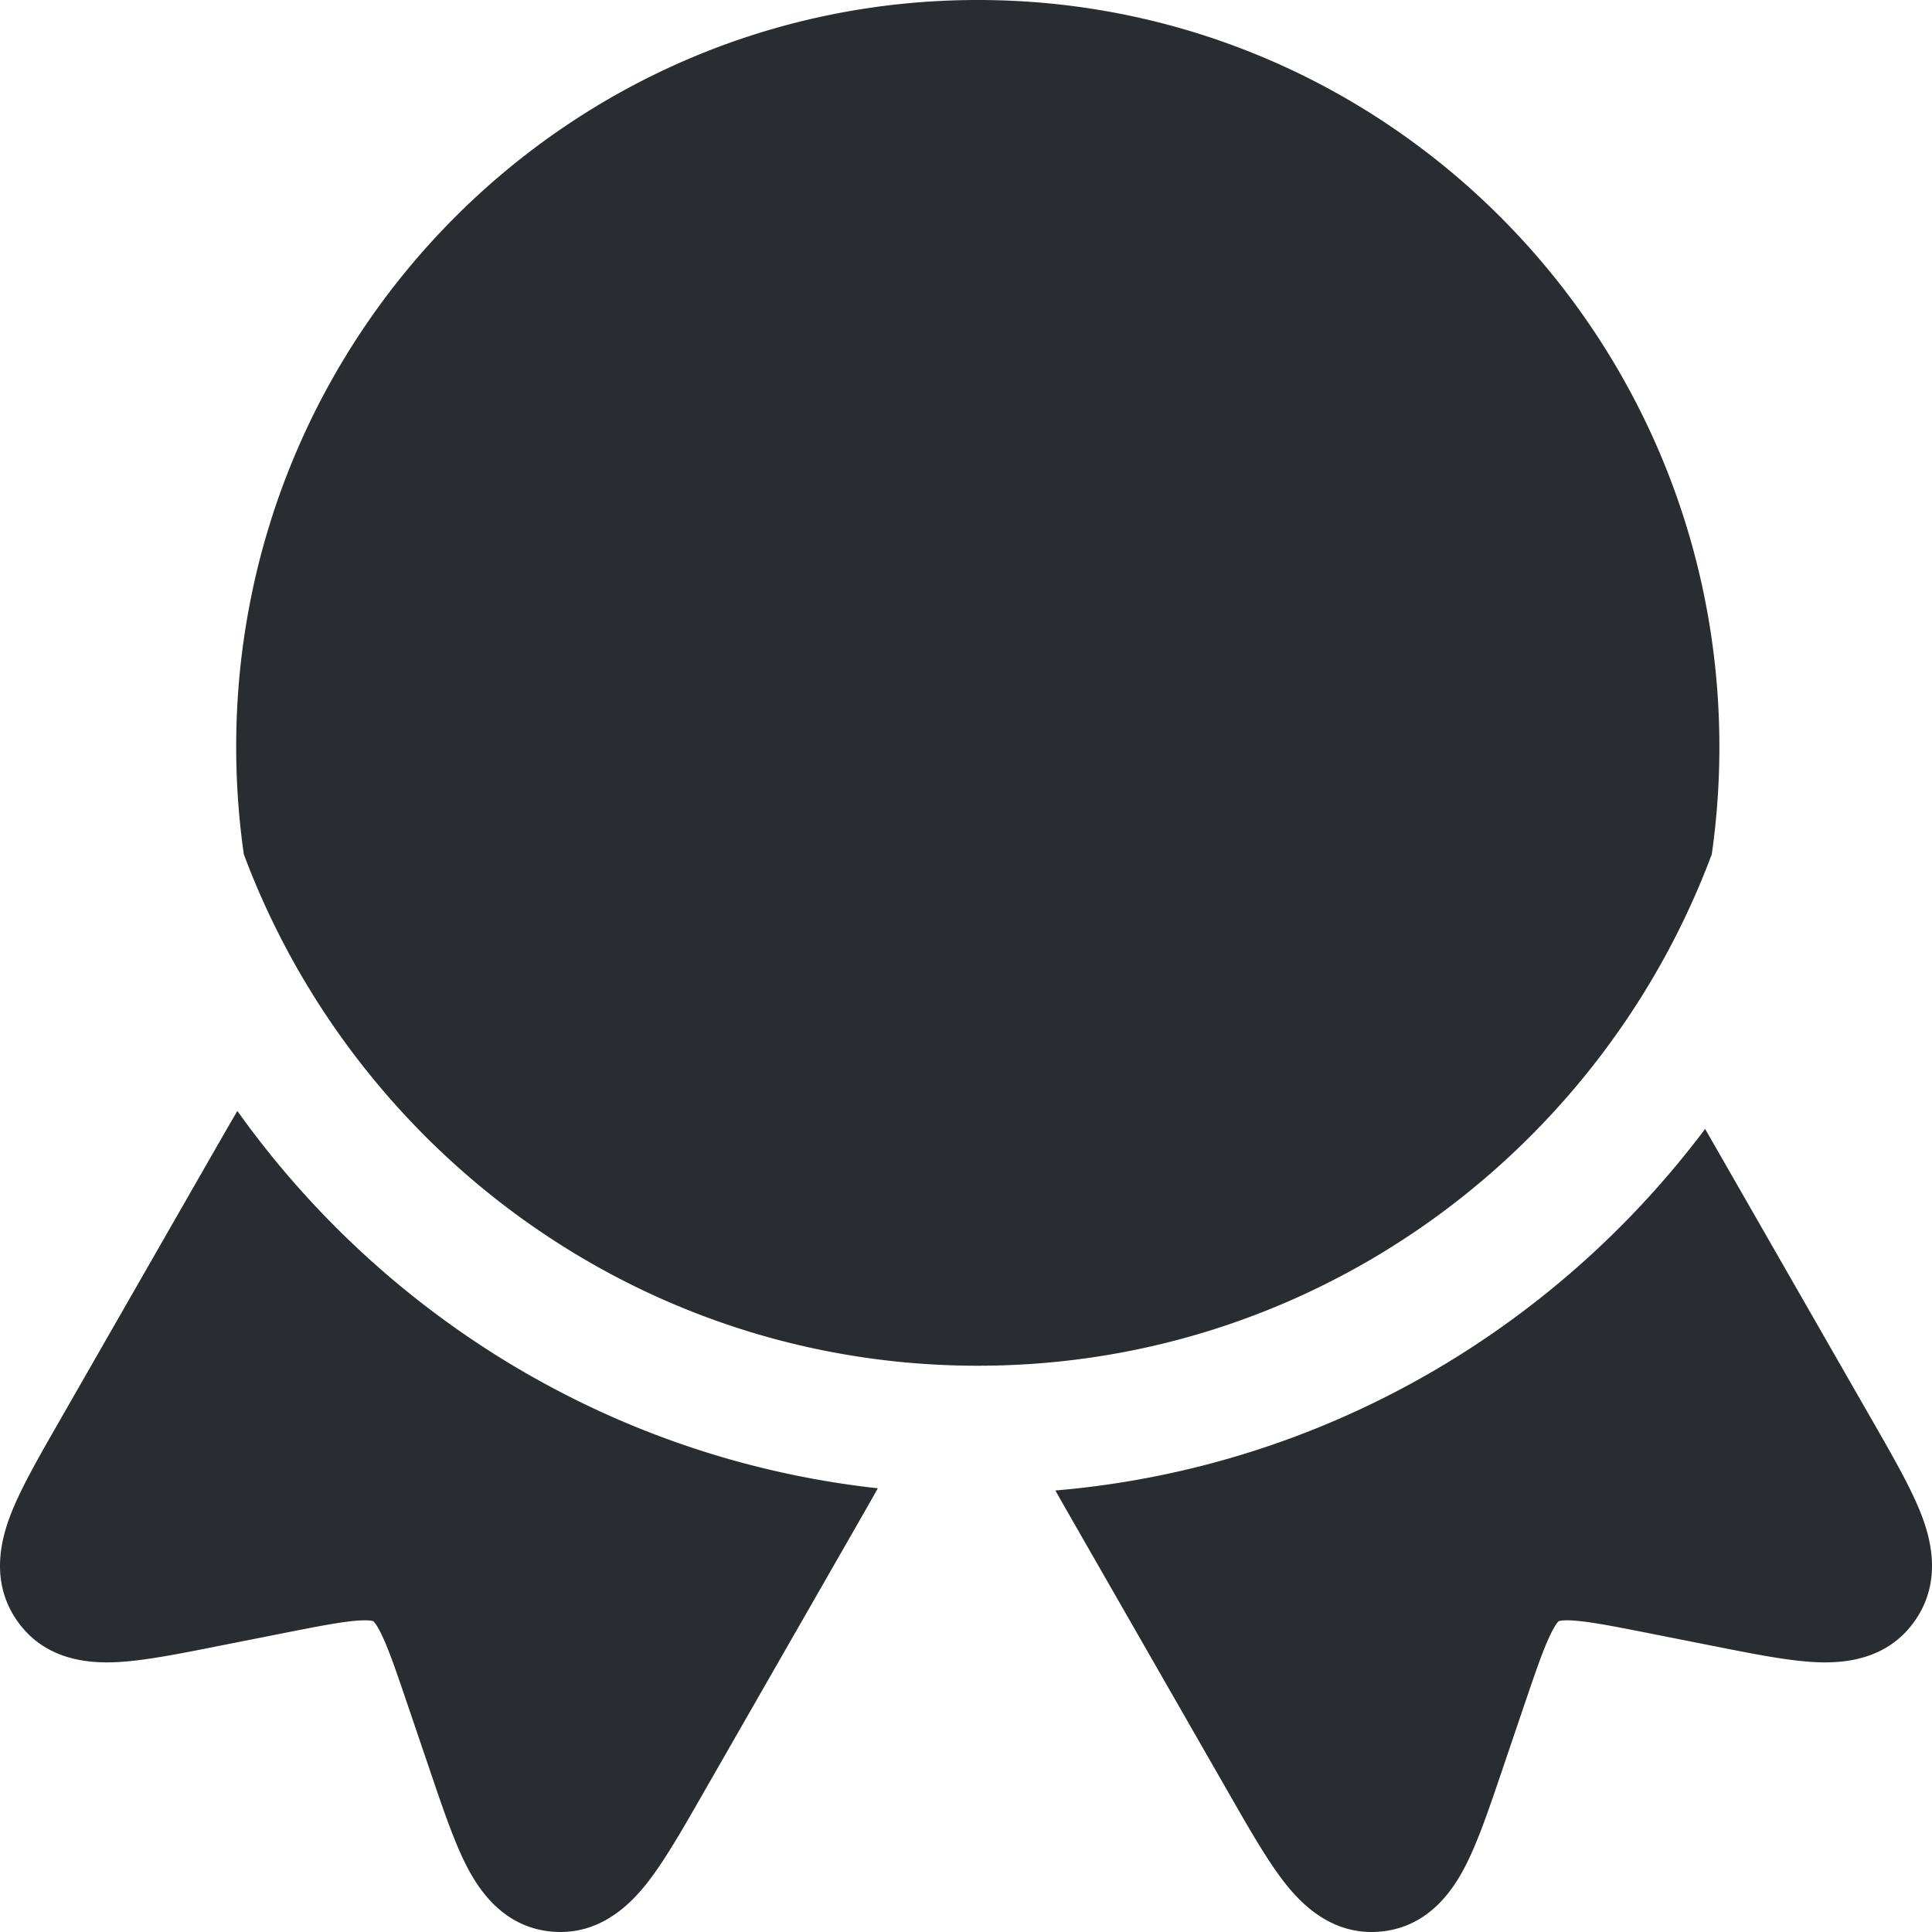 <svg xmlns="http://www.w3.org/2000/svg" width="80" height="80" fill="none"><path fill="#292D32" d="M40.488 0C23.528 0 9.78 13.846 9.78 30.927c0 1.509.108 2.993.316 4.446.38 1.018.81 2.013 1.286 2.98 4.409 8.96 12.775 15.591 22.785 17.58 2.043.406 4.156.619 6.322.619 1.851 0 3.665-.156 5.43-.455 10.22-1.732 18.829-8.282 23.433-17.26a32.608 32.608 0 0 0 1.529-3.463c.208-1.453.315-2.938.315-4.447C71.196 13.847 57.448 0 40.488 0ZM70.605 46.746c-5.682 7.572-14.117 12.936-23.813 14.58a37.484 37.484 0 0 1-3.092.392c.295.522.62 1.089.973 1.705l6.28 10.954c.79 1.38 1.522 2.656 2.22 3.552.682.878 1.965 2.229 3.967 2.056 2.028-.175 3.049-1.755 3.555-2.75.513-1.006.982-2.39 1.487-3.879l.915-2.697c.508-1.495.813-2.38 1.112-2.994.136-.28.232-.418.284-.483a.44.44 0 0 1 .042-.045l.005-.003.005-.003.01-.005s.022-.008.06-.014c.082-.014.248-.028.557-.007.678.047 1.591.223 3.13.528l2.778.55c1.531.304 2.957.586 4.079.642 1.108.056 2.977-.044 4.141-1.725 1.15-1.66.63-3.455.217-4.49-.422-1.055-1.154-2.331-1.945-3.711l-6.474-11.294-.493-.859ZM36.35 61.627a37.39 37.39 0 0 1-3.202-.493c-9.572-1.901-17.837-7.444-23.32-15.132-.311.53-.639 1.102-.992 1.718L2.428 58.9C1.637 60.279.905 61.555.483 62.61.07 63.645-.45 65.439.7 67.1c1.164 1.681 3.033 1.78 4.141 1.725 1.122-.056 2.548-.338 4.08-.642l2.776-.55c1.54-.305 2.453-.481 3.13-.528.31-.021.476-.007.558.007.038.006.06.014.06.014l.01.005.01.006s.017.016.042.045c.052.065.148.202.284.483.299.615.604 1.5 1.111 2.994l.916 2.697c.505 1.488.974 2.873 1.487 3.88.506.993 1.526 2.574 3.555 2.749 2.003.173 3.285-1.178 3.968-2.056.697-.896 1.429-2.172 2.22-3.552l6.279-10.954c.374-.652.715-1.248 1.023-1.796Z"/></svg>